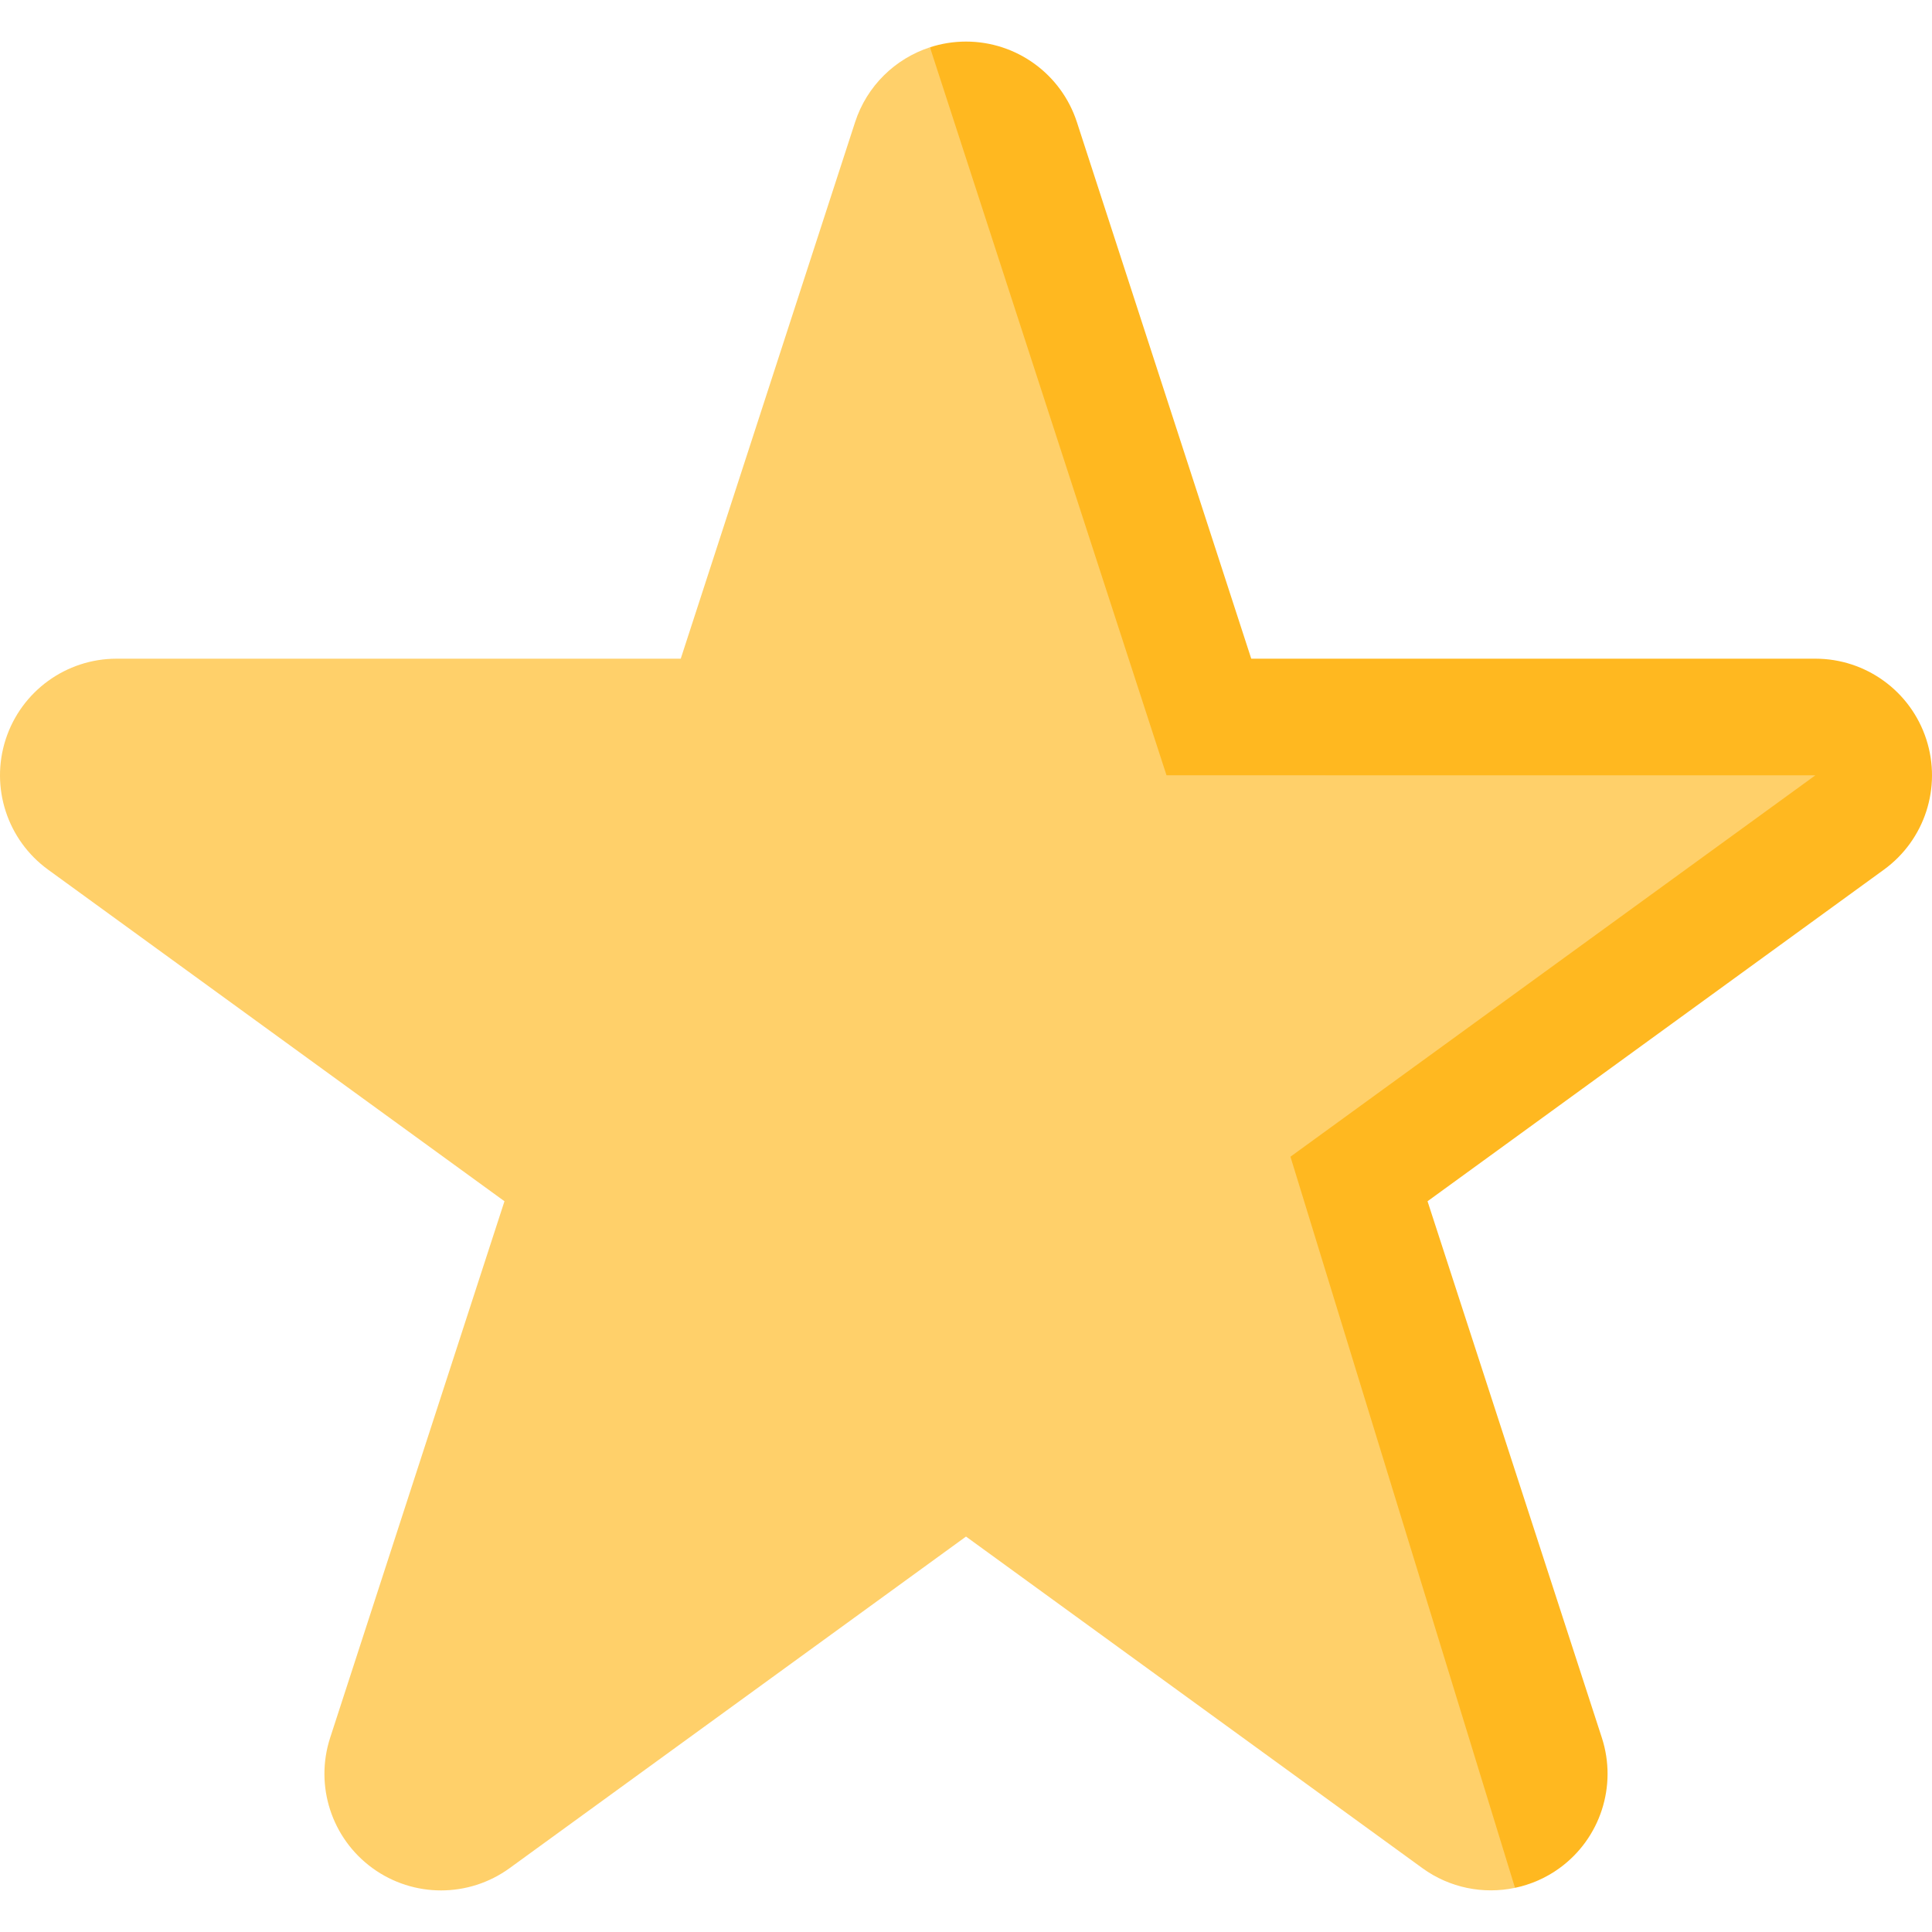 <svg id="Capa_1" enable-background="new 0 0 497.004 497.004" height="512" viewBox="0 0 497.004 497.004" width="512" xmlns="http://www.w3.org/2000/svg"><path d="m495.533 190.175c-4.016-12.36-15.534-20.729-28.531-20.729l-145.121-.002-44.848-138.019c-4.016-12.36-15.534-20.729-28.531-20.729-3.211 0-6.331.515-9.271 1.471l9.271 236.335 141.229 237.142c4.043-.851 7.951-2.527 11.445-5.065 10.514-7.639 14.914-21.18 10.898-33.541l-44.843-138.019 117.404-85.303c10.516-7.64 14.915-21.181 10.898-33.541z" fill="#ffb820"/><path d="m467.001 199.446-166.917-.002-60.853-187.277c-8.959 2.913-16.237 9.952-19.261 19.259l-44.847 138.018-145.122.002c-12.997 0-24.515 8.369-28.531 20.729s.383 25.901 10.898 33.541l117.405 85.303-44.843 138.019c-4.017 12.36.383 25.901 10.898 33.54 10.514 7.639 24.752 7.639 35.267 0l117.407-85.298 117.407 85.299c7.021 5.101 15.698 6.776 23.822 5.065l-57.766-188.084z" fill="#ffd06a"/></svg>